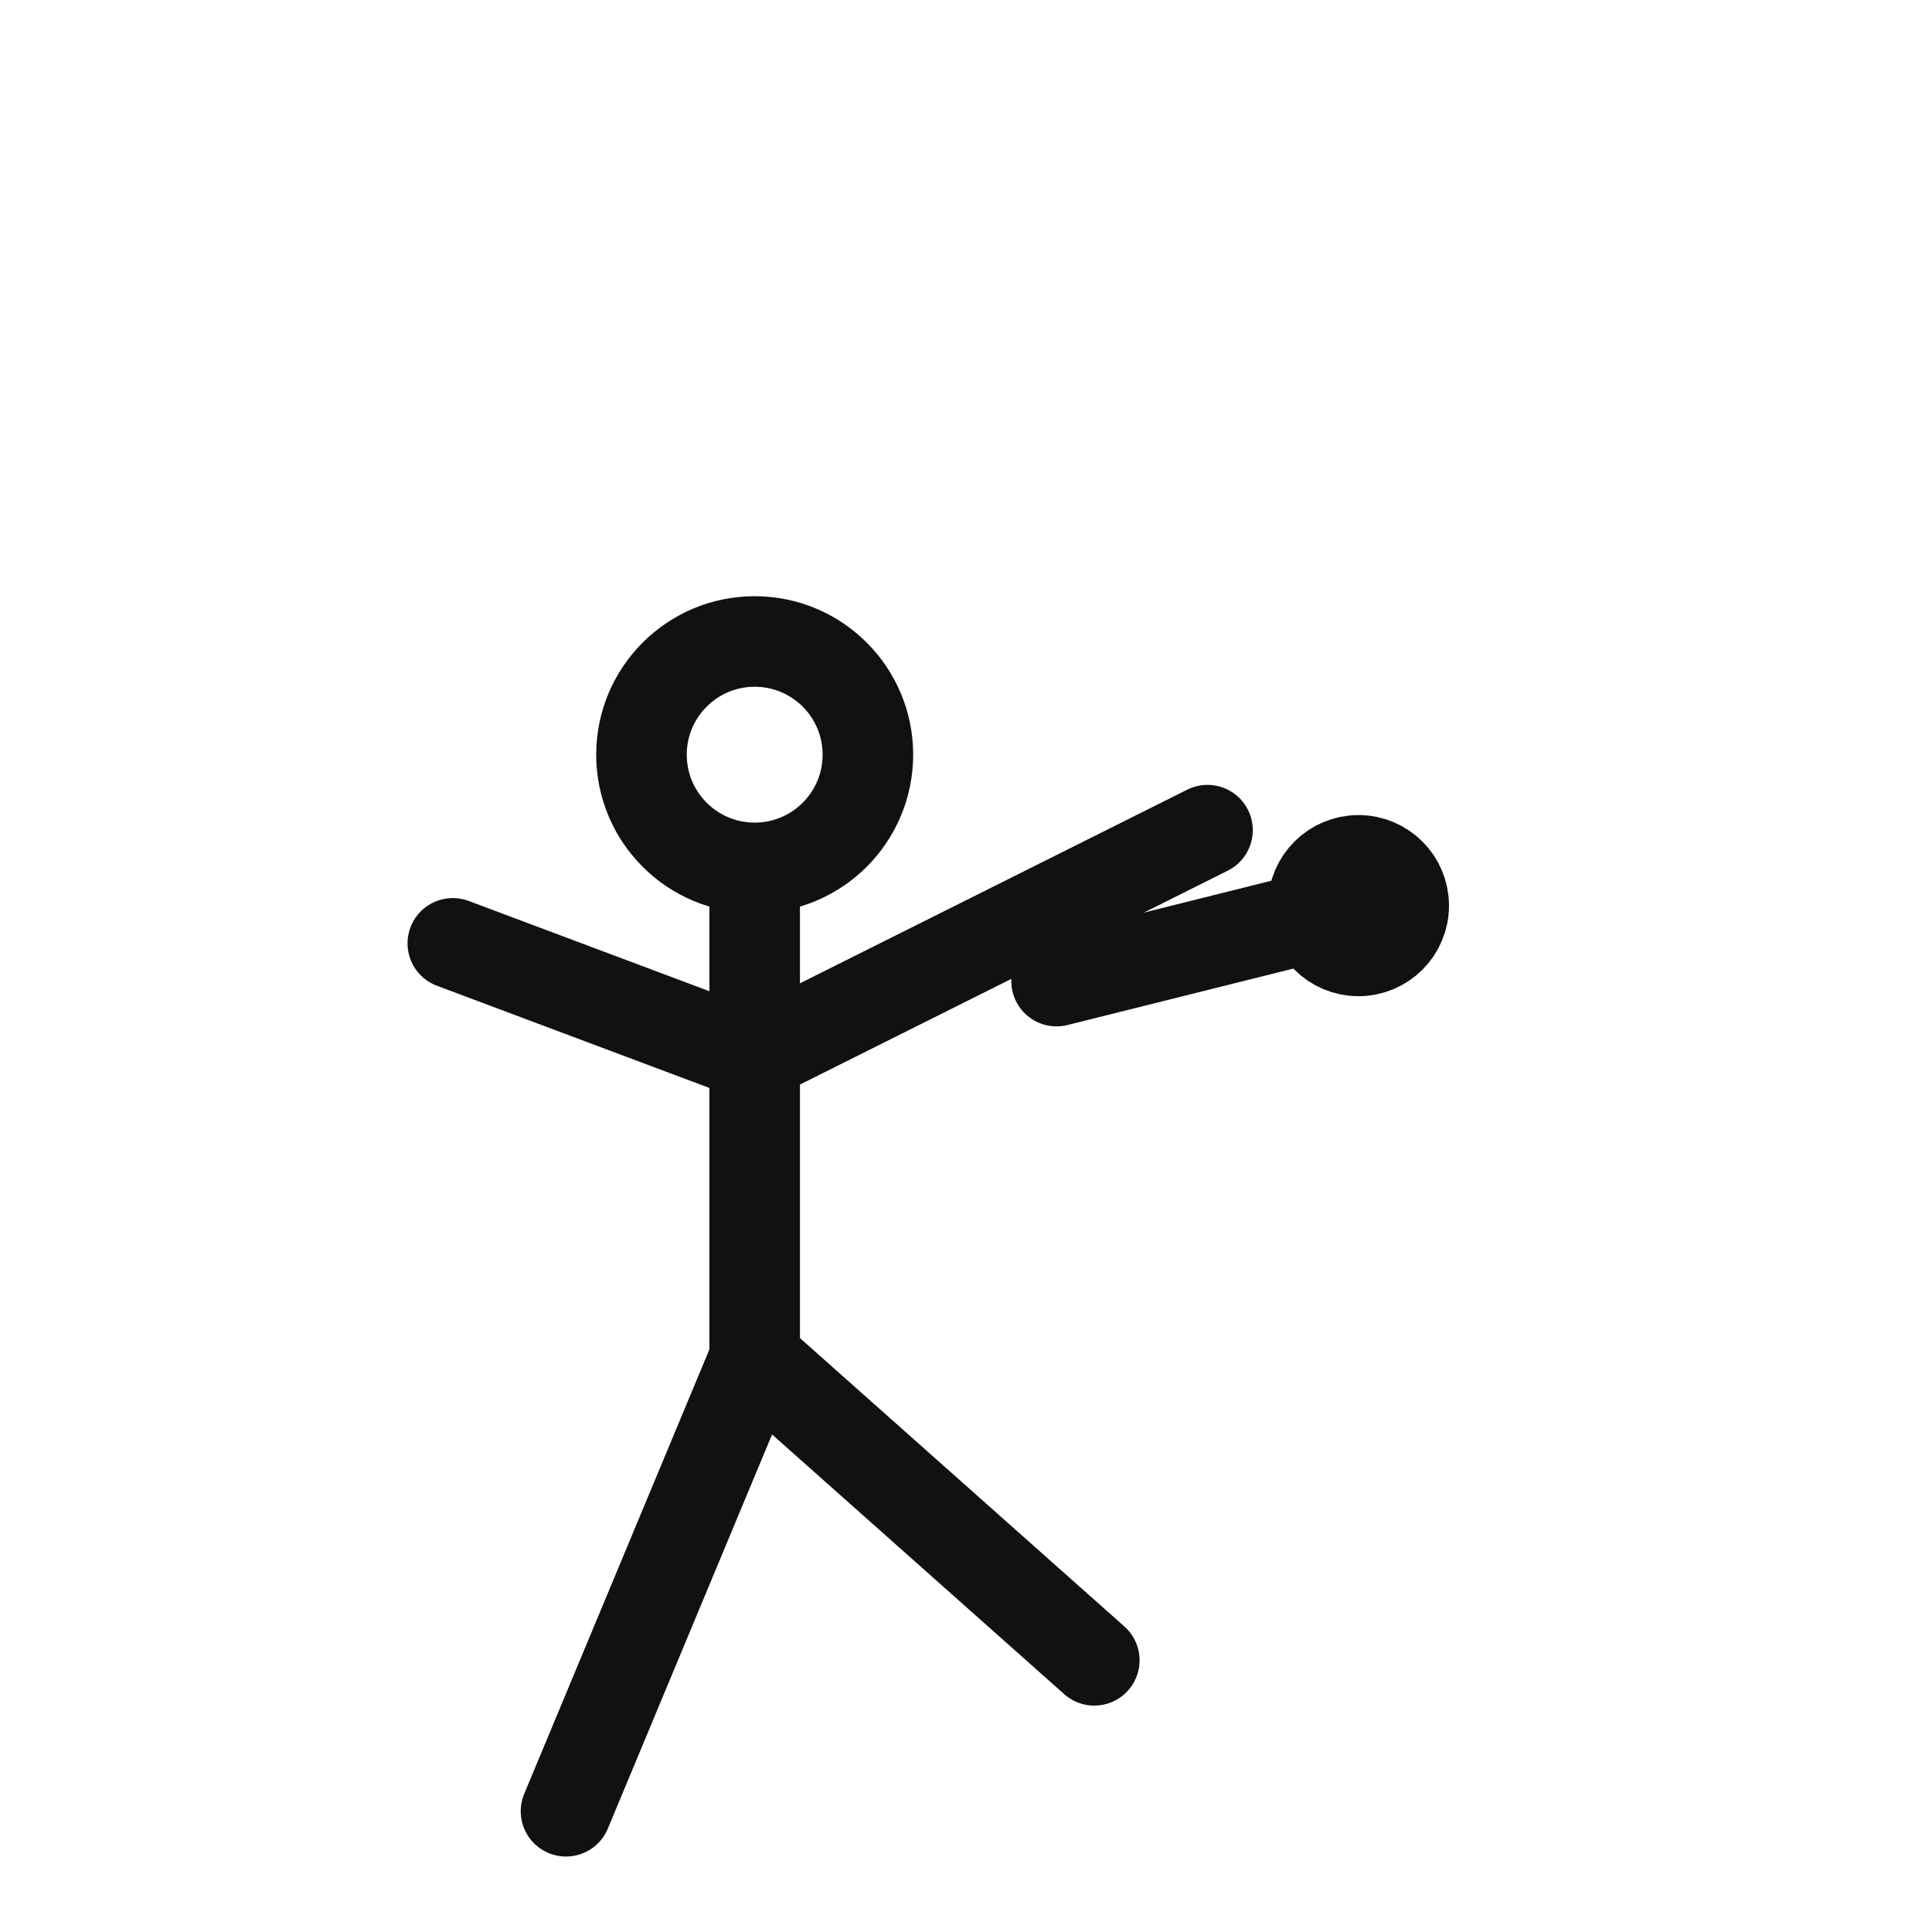 <svg xmlns="http://www.w3.org/2000/svg" width="512" height="512" viewBox="0 0 512 512" fill="none" stroke="#111111" stroke-width="24" stroke-linecap="round" stroke-linejoin="round">
<line x1="200" y1="240.0" x2="200" y2="360.0" />
<circle cx="200" cy="200.0" r="30.0" />
<line x1="200" y1="280.0" x2="120.0" y2="250.0" />
<line x1="200" y1="280.0" x2="320.0" y2="220.0" />
<line x1="200" y1="360.0" x2="150.0" y2="480.0" />
<line x1="200" y1="360.0" x2="290.0" y2="440.0" />
<line x1="280" y1="260" x2="360" y2="240" />
<circle cx="360" cy="240" r="12" />
</svg>